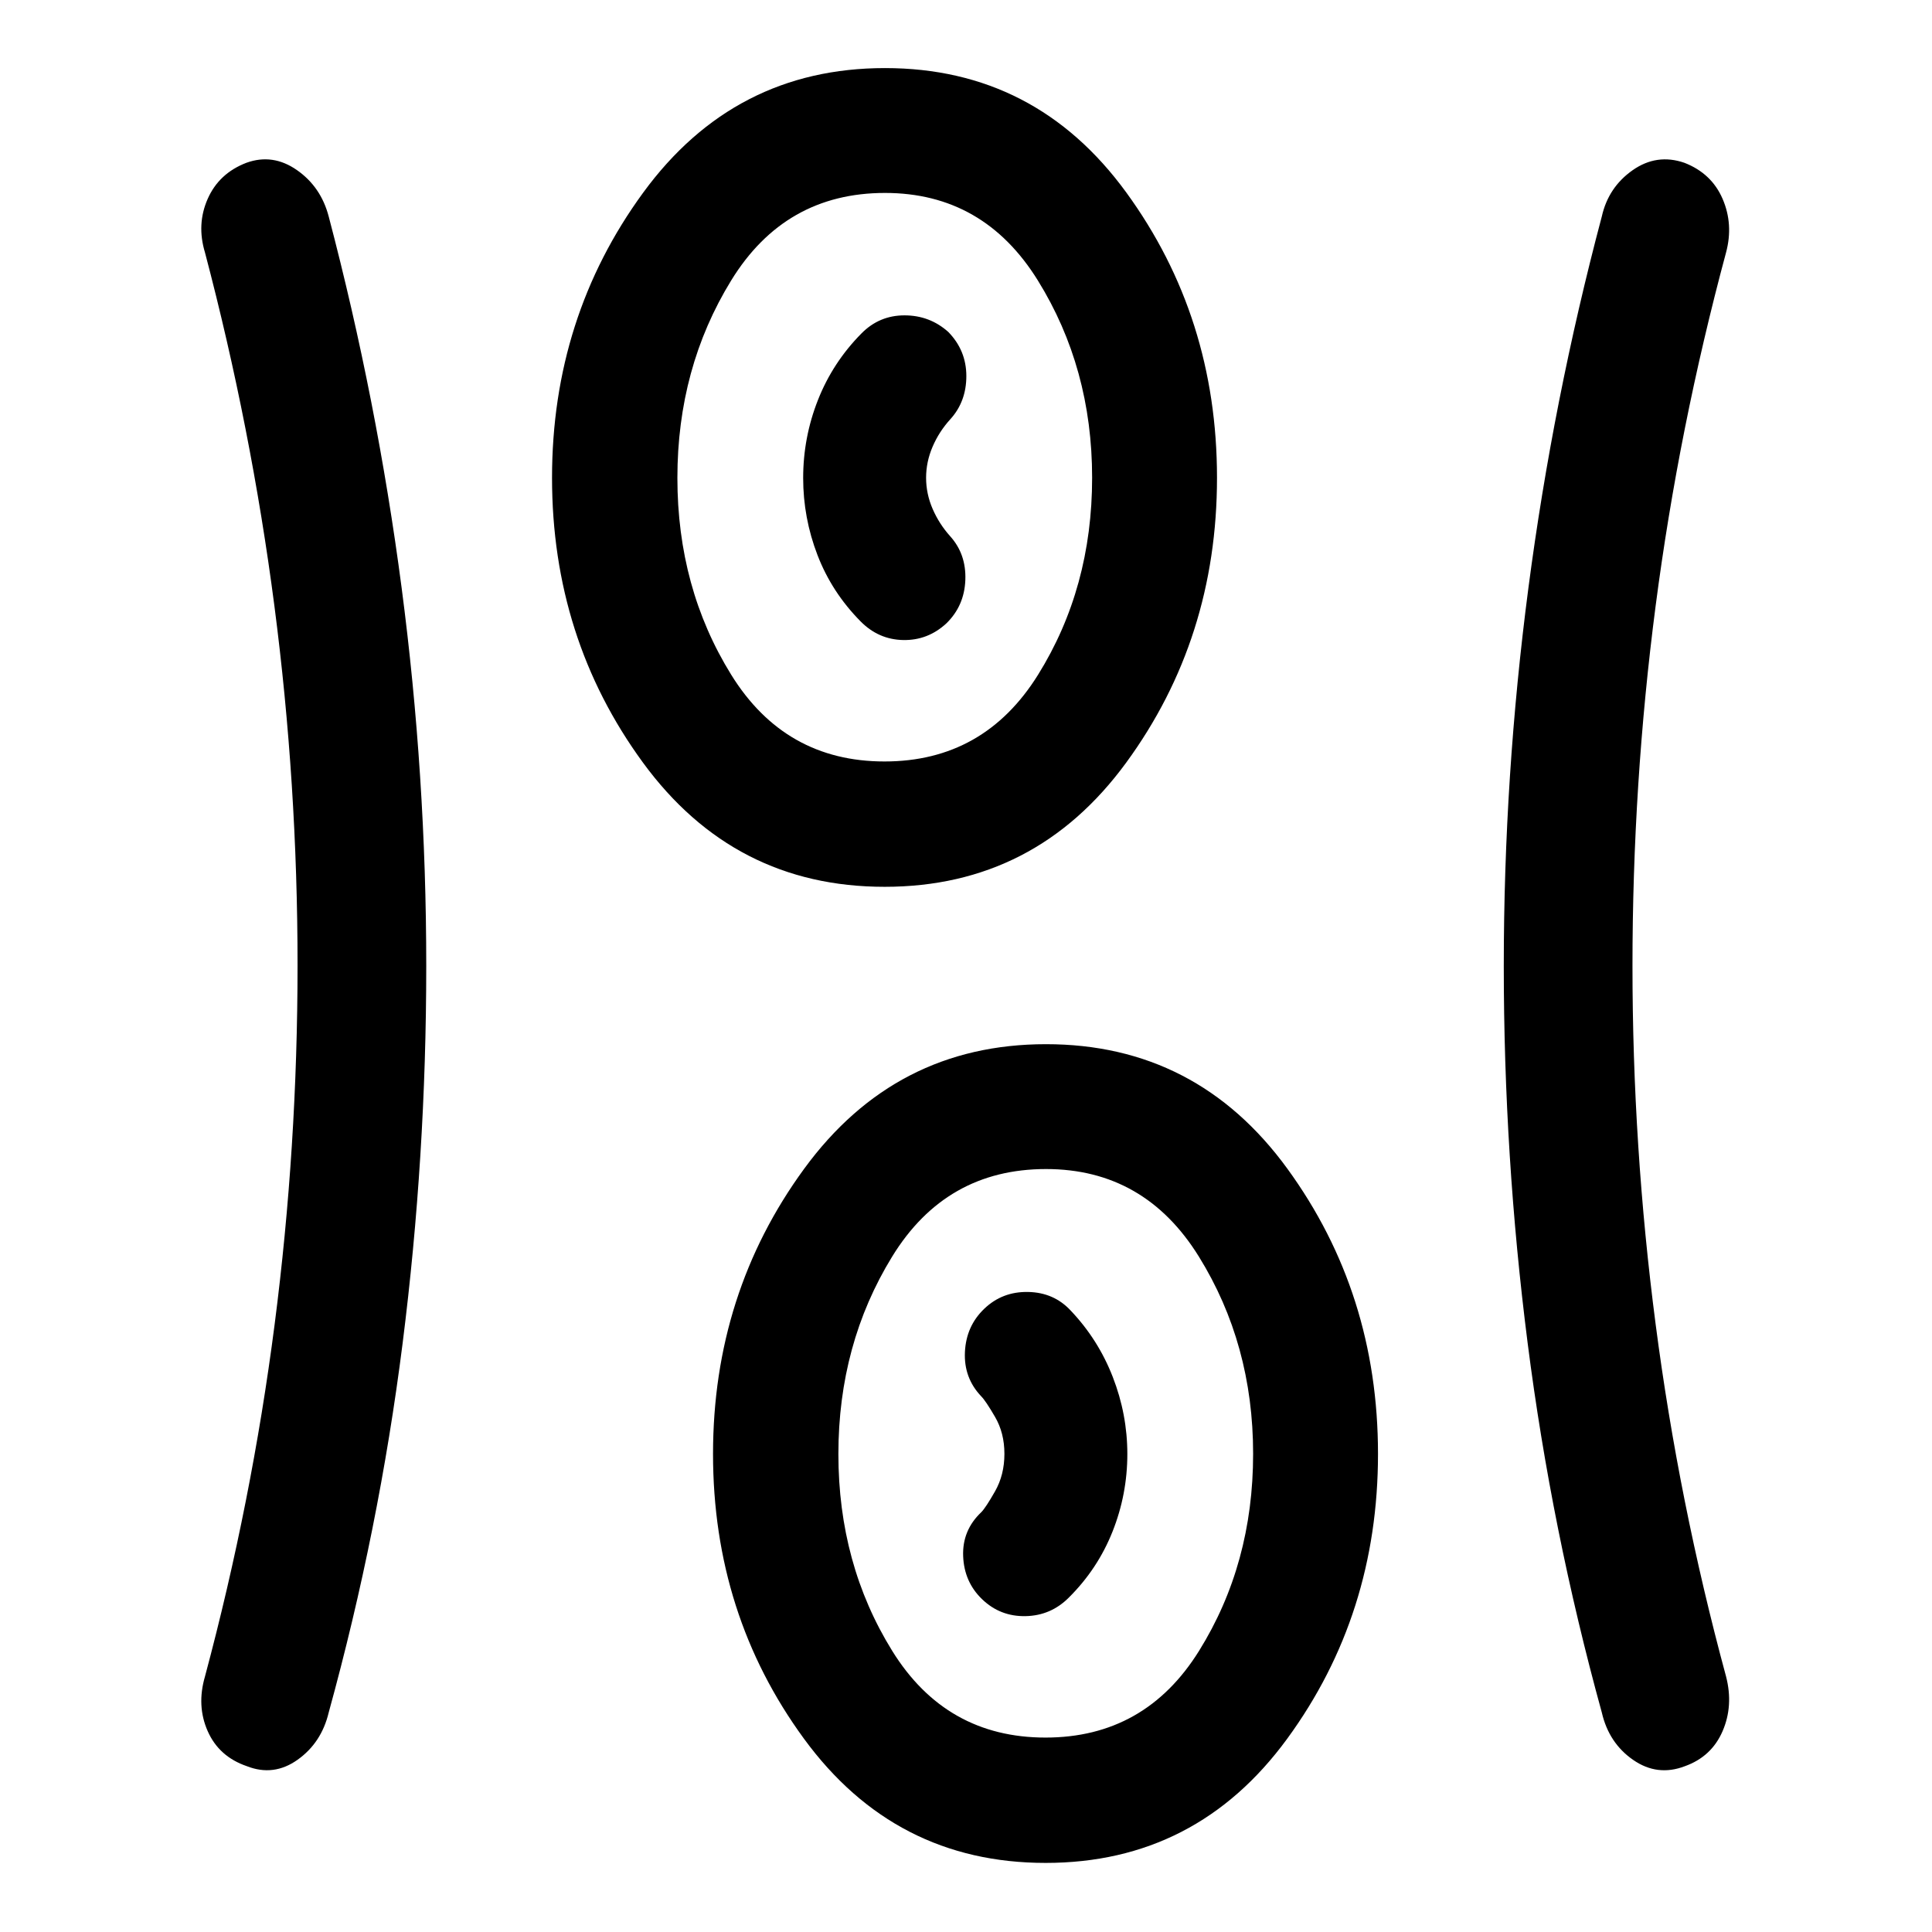 <svg xmlns="http://www.w3.org/2000/svg" height="48" viewBox="0 -960 960 960" width="48"><path d="M519.54-34.33q-74.92 0-120.08-61.75-45.16-61.76-45.16-141.47 0-79.71 45.26-141.66 45.25-61.94 120.17-61.94t119.95 61.86q45.04 61.87 45.04 141.72T639.59-96.02q-45.13 61.69-120.05 61.69ZM211.8-480q0 94.57-11.73 187.38-11.74 92.82-36.74 183.55-3.6 15.05-15.46 23.48-11.86 8.44-25.2 3.2-13.87-4.74-19.46-17.4-5.6-12.65-1.36-27.17 23.24-86.76 34.62-175.02 11.38-88.26 11.38-178.4 0-90.15-11.5-178.52-11.5-88.38-34.5-175.64-4.24-14 1.36-26.67 5.59-12.66 19.21-17.9 13.12-4.74 25.09 3.6t15.82 23.08q24 91.23 36.24 184.55Q211.8-574.57 211.8-480Zm599.37.06q0 89.58 11.5 177.9 11.5 88.32 35 175.08 3.74 14.5-1.73 27.17-5.48 12.66-18.72 17.4-13.64 5.24-25.71-3.12-12.08-8.36-15.58-23.56-25-90.73-36.85-183.55-11.86-92.81-11.86-187.38t12.24-187.88q12.24-93.32 36.47-184.55 3.25-14.51 15.28-22.97 12.02-8.45 25.76-3.71 13.49 5.24 18.97 17.9 5.47 12.67 1.73 26.67-23.5 87.34-35 175.64-11.5 88.31-11.5 178.96ZM519.51-96.61q49.48 0 76.32-43.13 26.84-43.13 26.84-97.87 0-54.5-26.96-98-26.97-43.5-75.95-43.5-49.73 0-76.45 43.5-26.72 43.5-26.72 98.12 0 54.62 26.72 97.75t76.2 43.13Zm-31.44-68.68q8.97 8.59 21.53 8.34t21.5-9.22q14.33-14.24 21.7-32.77 7.37-18.54 7.37-38.57 0-19.68-7.24-38.29-7.23-18.6-20.92-33-8.34-8.98-21.15-9.23-12.82-.25-21.79 8.35-8.98 8.59-9.6 21.46-.62 12.87 8.1 22.05 2.21 2.21 6.86 10.21 4.66 7.99 4.66 18.35 0 10.46-4.66 18.64-4.65 8.19-6.86 10.4-9.48 8.98-8.98 21.83.5 12.85 9.48 21.45Zm-48.53-354.06q-74.92 0-120.08-61.75-45.16-61.76-45.16-141.47 0-79.71 45.26-141.66 45.25-61.94 120.17-61.94t119.95 61.86q45.04 61.87 45.04 141.72t-45.13 141.55q-45.13 61.69-120.05 61.69Zm-.03-62.28q49.48 0 76.32-43.13 26.84-43.13 26.84-97.87 0-54.5-26.96-98-26.97-43.5-75.95-43.5-49.73 0-76.45 43.5-26.72 43.5-26.72 98.12 0 54.62 26.72 97.75t76.2 43.13Zm30.69-68.57q8.97-8.71 9.47-21.58.5-12.87-7.57-21.81-5.4-6.01-8.67-13.51-3.26-7.5-3.26-15.5 0-7.9 3.22-15.41 3.21-7.51 8.81-13.66 7.97-8.77 7.97-21.47 0-12.71-8.97-21.92-9.22-8.24-21.76-8.24-12.53 0-21.37 8.97-14.26 14.4-21.62 33.05-7.36 18.64-7.36 38.79 0 19.81 7.12 38.31 7.12 18.51 21.45 32.98 8.88 8.98 21.1 9.23t21.44-8.23Zm-30.44-72.43Zm80 485.02Z"/></svg>